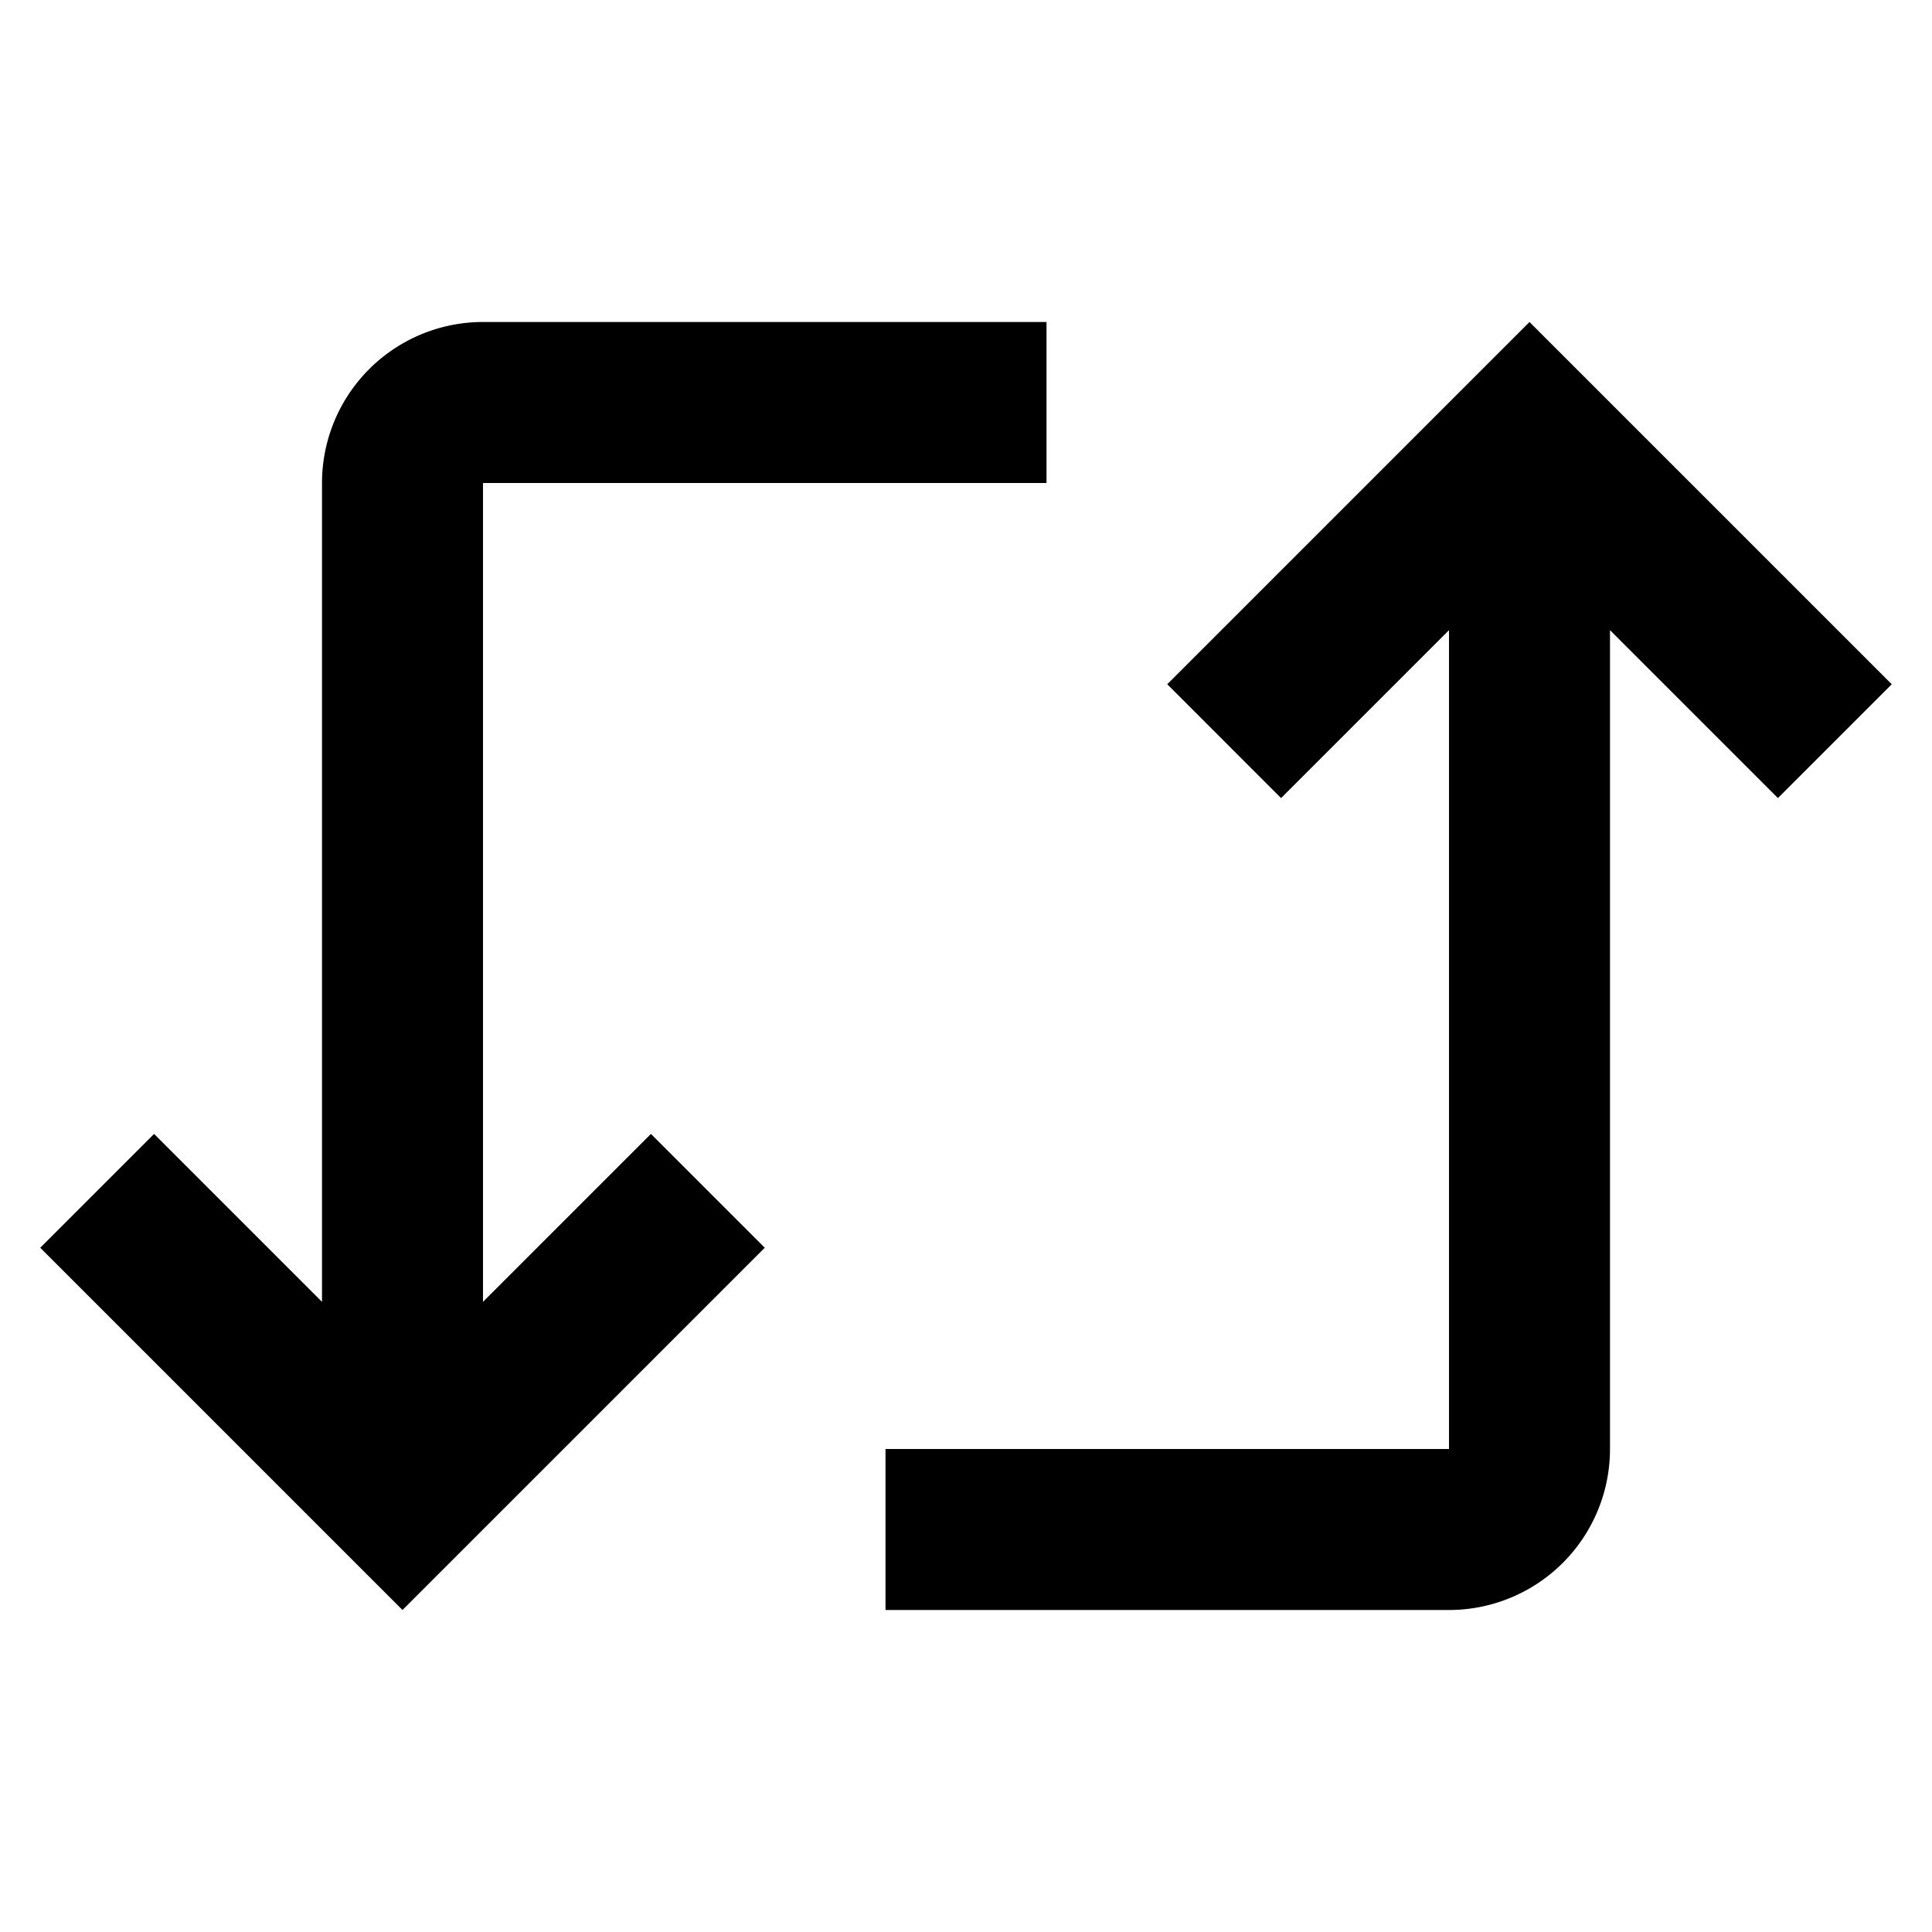 <svg xmlns="http://www.w3.org/2000/svg" viewBox="0 0 24 24"><rect x="0" fill="none" width="24" height="24"/><g><path d="M22.086 9.914L20 7.828V18a2 2 0 01-2 2h-7v-2h7V7.828l-2.086 2.086L14.5 8.5 19 4l4.5 4.5-1.414 1.414zM6 16.172V6h7V4H6a2 2 0 00-2 2v10.172l-2.086-2.086L.5 15.5 5 20l4.5-4.5-1.414-1.414L6 16.172z"/></g></svg>